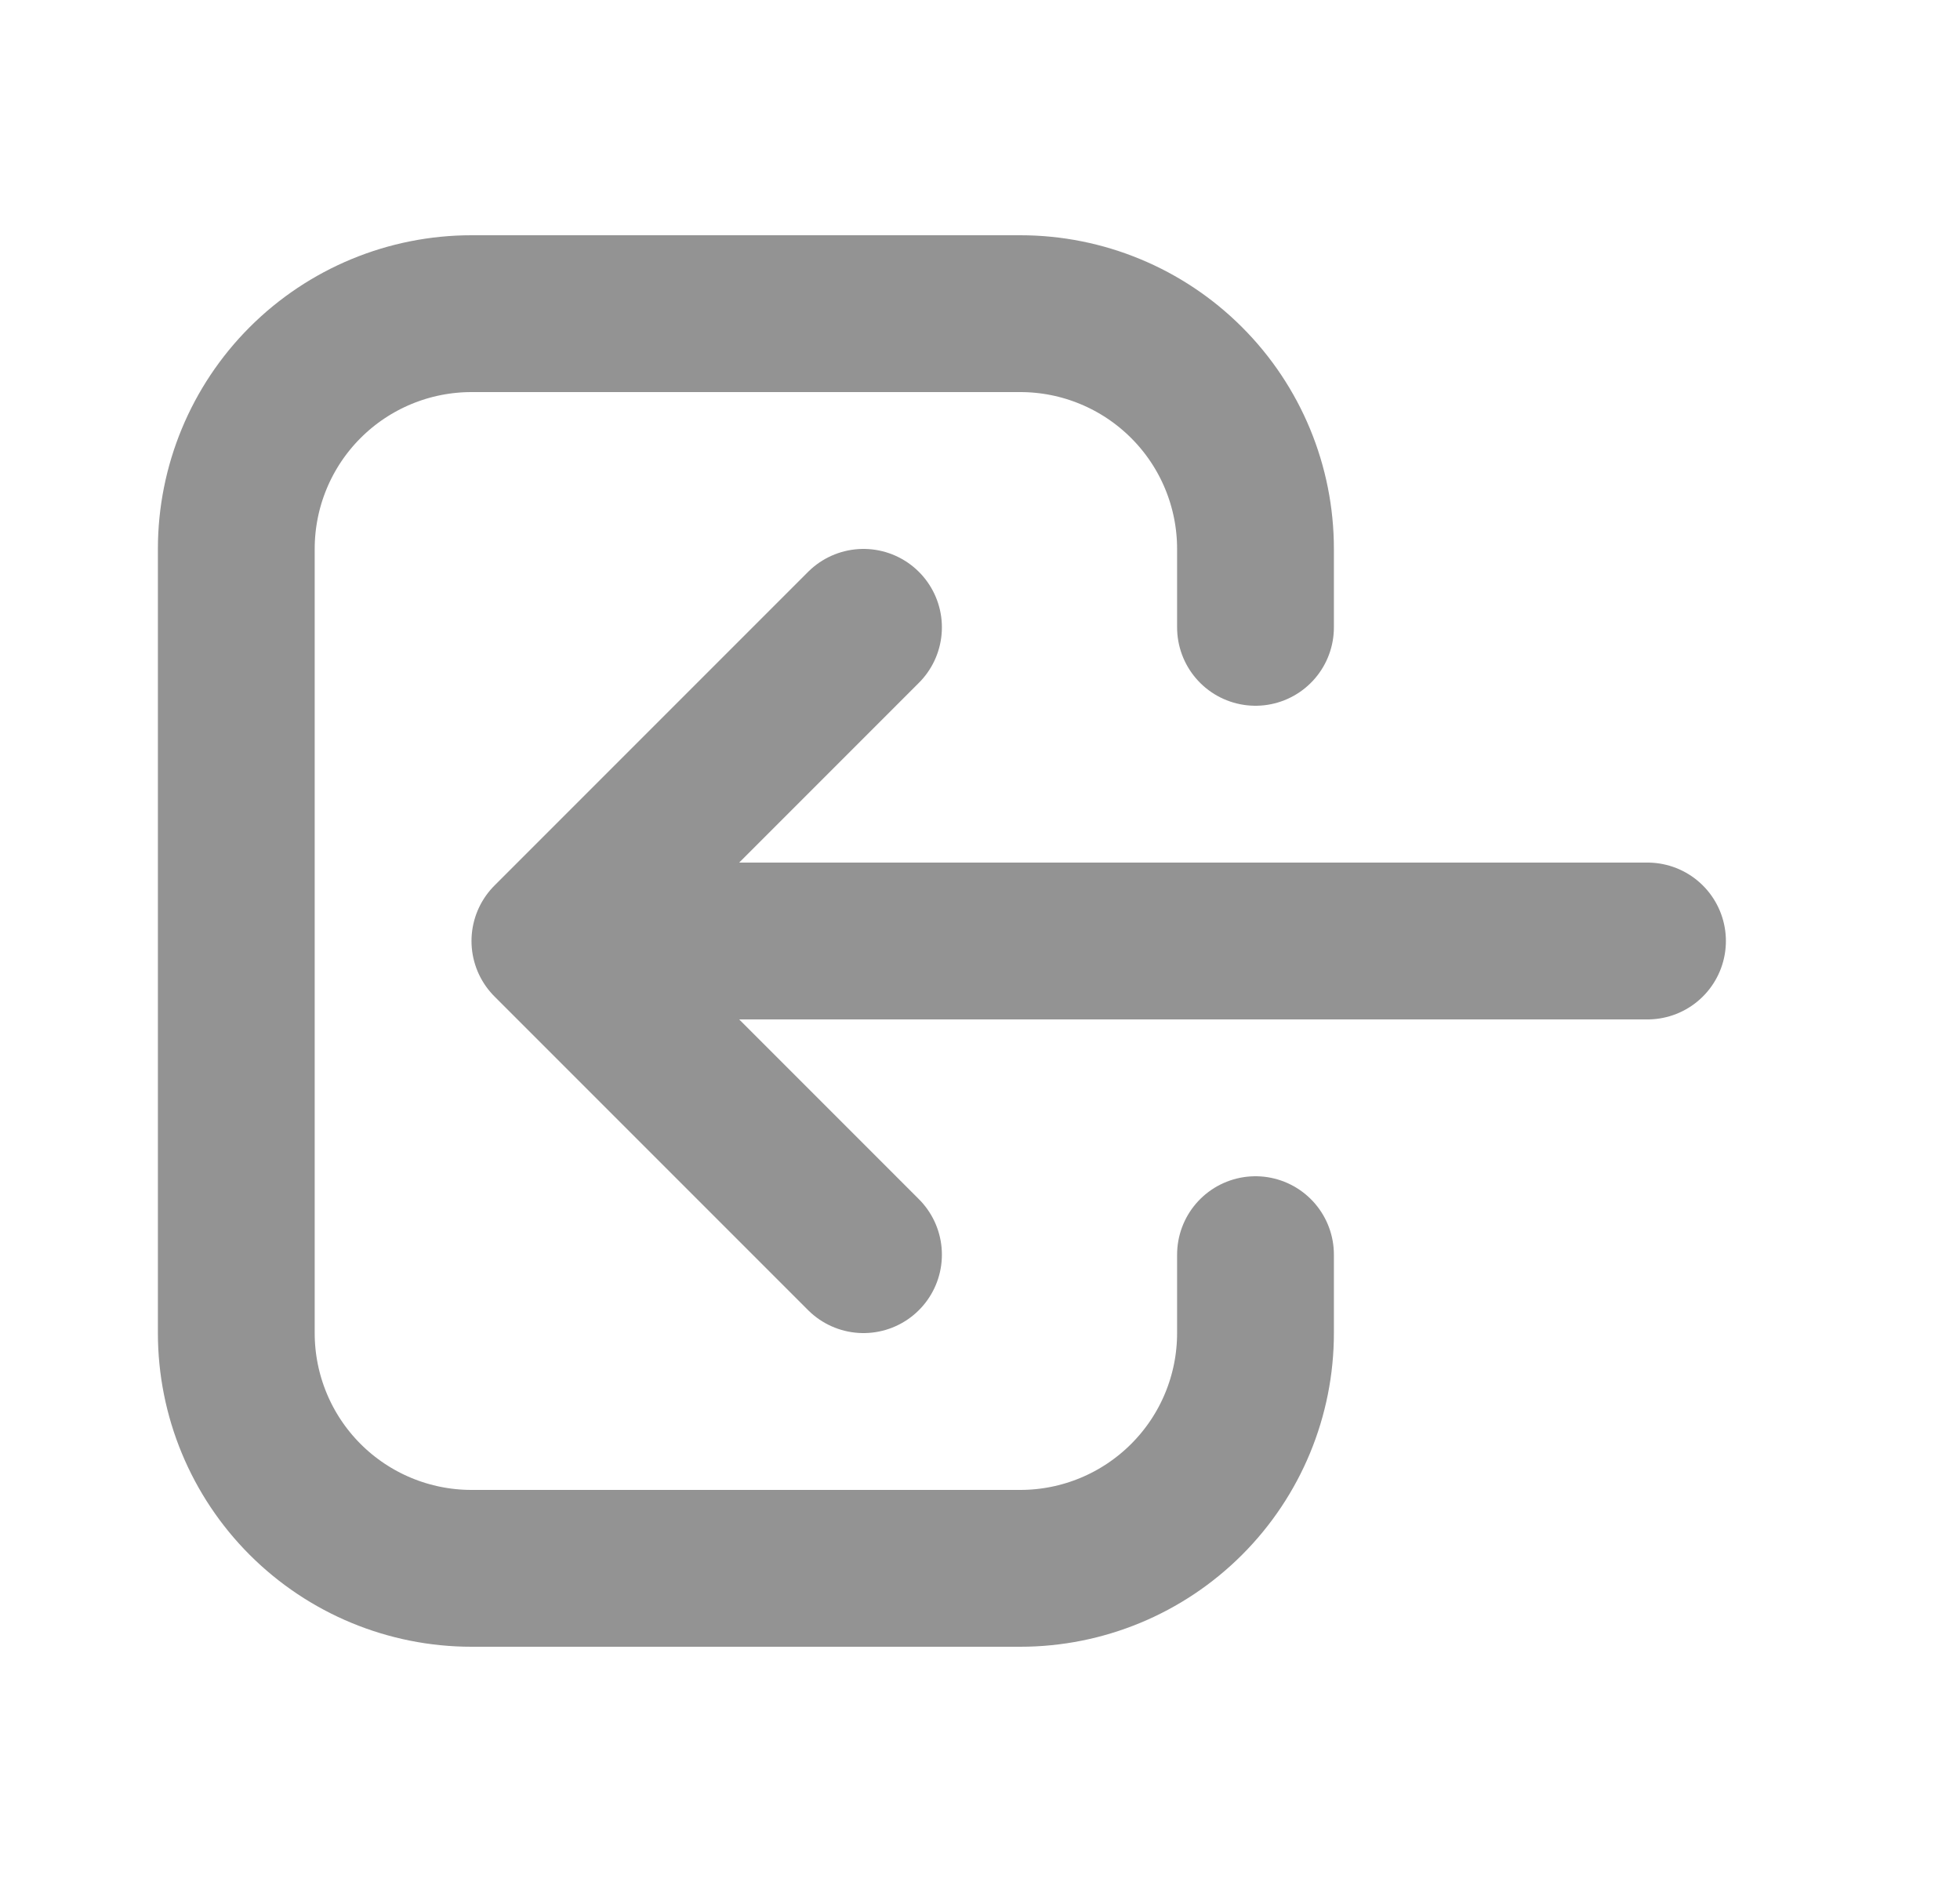 <svg width="25" height="24" viewBox="0 0 25 24" fill="none" xmlns="http://www.w3.org/2000/svg">
<path d="M11.014 16L7.014 12M7.014 12L11.014 8M7.014 12H21.014M16.014 16V17C16.014 17.796 15.698 18.559 15.135 19.121C14.572 19.684 13.809 20 13.014 20H6.014C5.218 20 4.455 19.684 3.892 19.121C3.33 18.559 3.014 17.796 3.014 17V7C3.014 6.204 3.33 5.441 3.892 4.879C4.455 4.316 5.218 4 6.014 4H13.014C13.809 4 14.572 4.316 15.135 4.879C15.698 5.441 16.014 6.204 16.014 7V8" stroke="#939393" stroke-width="2" stroke-linecap="round" stroke-linejoin="round"/>
</svg>
